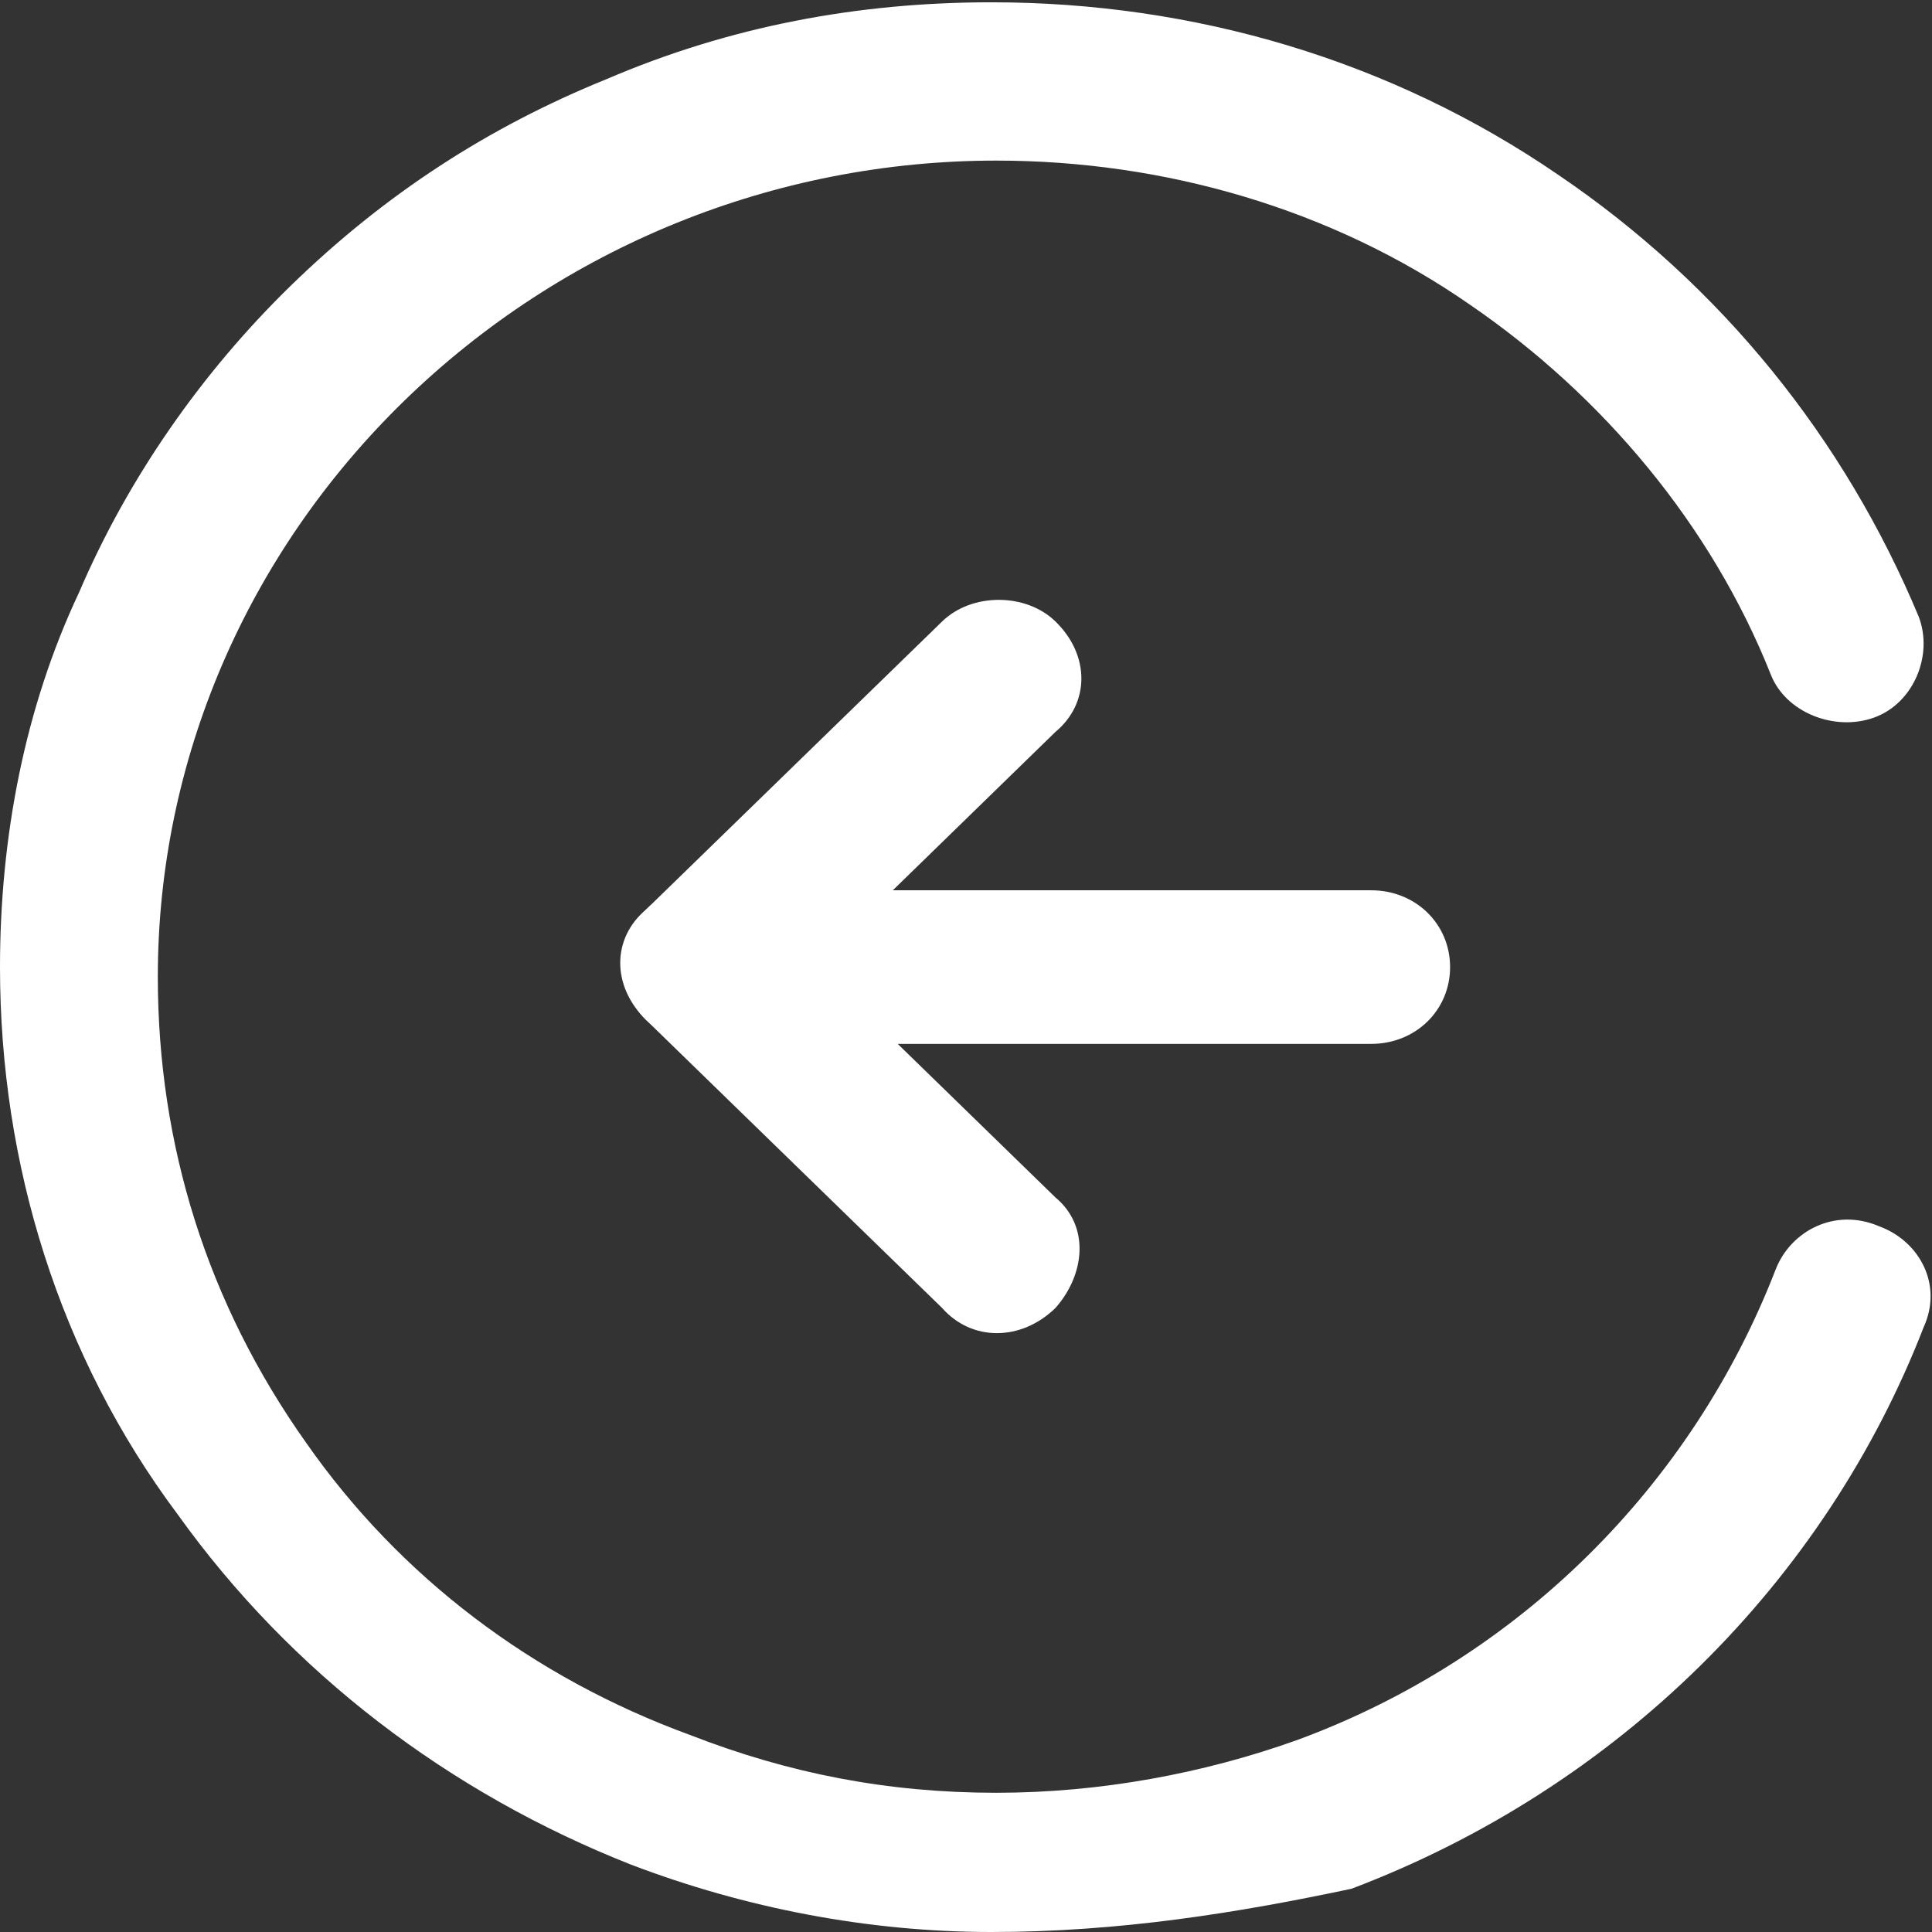 <?xml version="1.0" encoding="UTF-8"?>
<svg width="16px" height="16px" viewBox="0 0 16 16" version="1.1" xmlns="http://www.w3.org/2000/svg" xmlns:xlink="http://www.w3.org/1999/xlink">
    <rect x="0" y="0" width="16" height="16" fill="#333333" stroke="none"/>
    <!-- Generator: Sketch 52.4 (67378) - http://www.bohemiancoding.com/sketch -->
    <title>daoru-2</title>
    <desc>Created with Sketch.</desc>
    <g id="页面-1" stroke="none" stroke-width="1" fill="none" fill-rule="evenodd">
        <g id="切换账户" transform="translate(-174, -490)" fill="#FFFFFF">
            <g id="daoru-2" transform="translate(174, 490)">
                <g id="分组">
                    <path d="M8.21,16 C7.189,16 6.168,15.801 5.228,15.443 C3.717,14.847 2.41,13.853 1.471,12.541 C0.49,11.229 0,9.639 0,8.009 C0,6.936 0.204,5.862 0.654,4.908 C1.062,3.954 1.675,3.08 2.41,2.364 C3.186,1.609 4.044,1.052 5.024,0.655 C6.045,0.217 7.107,0.019 8.21,0.019 C9.885,0.019 11.519,0.496 12.908,1.45 C14.256,2.364 15.277,3.636 15.89,5.107 C16.012,5.425 15.849,5.823 15.522,5.942 C15.195,6.061 14.787,5.902 14.664,5.584 C14.174,4.352 13.276,3.278 12.173,2.523 C11.029,1.728 9.64,1.33 8.251,1.33 C6.413,1.33 4.657,2.046 3.349,3.318 C2.042,4.59 1.307,6.3 1.307,8.089 C1.307,9.48 1.716,10.792 2.533,11.945 C3.309,13.058 4.412,13.893 5.719,14.37 C6.536,14.688 7.353,14.847 8.251,14.847 C9.109,14.847 9.967,14.688 10.743,14.41 C12.581,13.734 14.011,12.303 14.705,10.514 C14.828,10.196 15.195,9.997 15.563,10.156 C15.89,10.275 16.094,10.633 15.931,10.991 C15.114,13.098 13.398,14.807 11.192,15.642 C10.253,15.841 9.272,16 8.21,16 Z" id="Fill-1"></path>
                </g>
                <path d="M5.759,8.009 C5.759,7.651 6.045,7.373 6.413,7.373 L11.356,7.373 C11.723,7.373 12.009,7.651 12.009,8.009 C12.009,8.367 11.723,8.645 11.356,8.645 L6.413,8.645 C6.045,8.645 5.759,8.327 5.759,8.009 Z" id="Fill-3"></path>
                <path d="M8.741,10.832 C8.455,11.11 8.047,11.11 7.802,10.832 L5.351,8.447 C5.106,8.208 5.106,7.771 5.351,7.532 C5.637,7.254 6.045,7.254 6.291,7.532 L8.741,9.917 C9.027,10.156 8.986,10.554 8.741,10.832 Z" id="Fill-4"></path>
                <path d="M8.741,5.147 C9.027,5.425 9.027,5.823 8.741,6.061 L6.291,8.447 C6.045,8.685 5.596,8.685 5.351,8.447 C5.065,8.168 5.065,7.771 5.351,7.532 L7.802,5.147 C8.047,4.908 8.496,4.908 8.741,5.147 Z" id="Fill-5"></path>
            </g>
        </g>
    </g>
</svg>